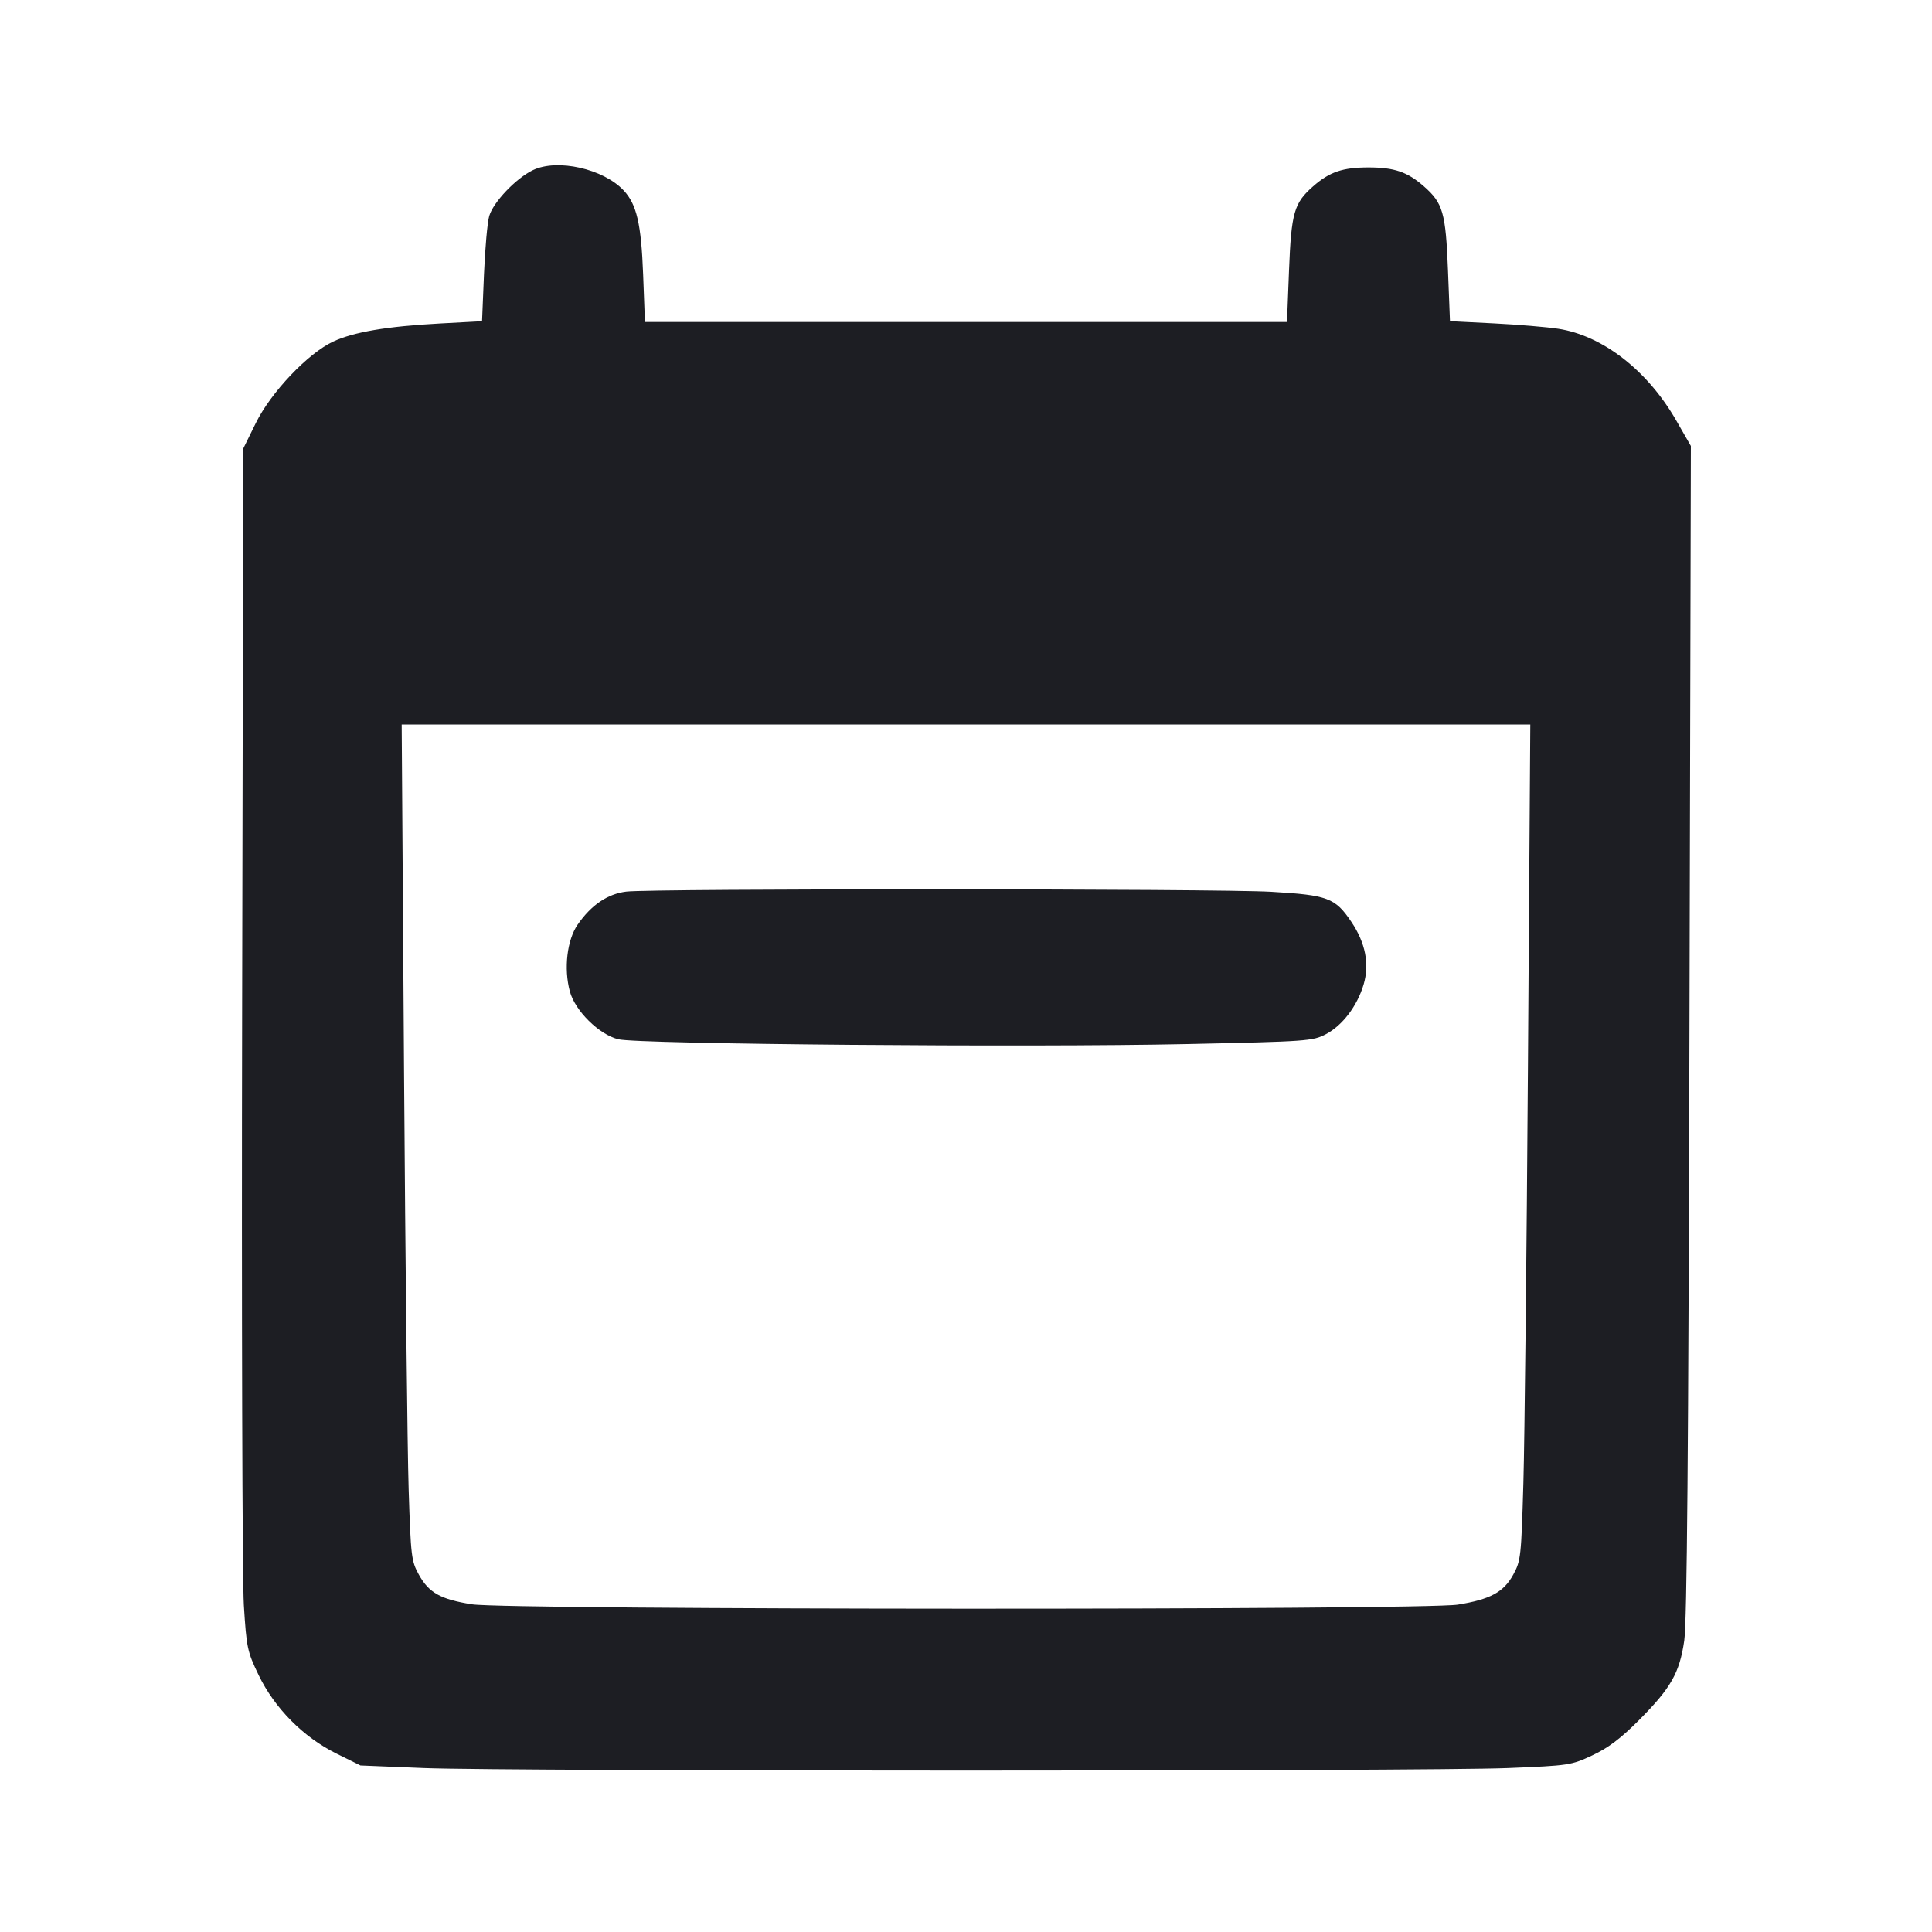 <svg viewBox="0 0 2400 2400" fill="none" xmlns="http://www.w3.org/2000/svg"><path d="M662.000 211.357 C 640.990 221.478,612.960 250.859,607.769 268.203 C 605.498 275.791,602.556 308.334,601.231 340.519 L 598.822 399.038 546.411 401.861 C 480.877 405.391,439.748 412.350,414.000 424.266 C 382.711 438.746,336.550 487.339,317.725 525.614 L 302.177 557.227 300.793 1247.614 C 300.031 1627.326,300.985 1963.200,302.913 1994.000 C 306.229 2046.984,307.219 2051.662,321.292 2080.861 C 341.104 2121.965,376.892 2158.073,417.914 2178.347 L 447.813 2193.124 526.907 2196.348 C 629.582 2200.533,1770.008 2200.550,1872.561 2196.368 C 1949.210 2193.243,1951.778 2192.858,1978.077 2180.551 C 1997.679 2171.378,2013.442 2159.489,2035.858 2136.969 C 2075.754 2096.887,2086.335 2078.316,2092.244 2038.000 C 2095.642 2014.814,2097.421 1806.035,2098.700 1280.000 L 2100.467 554.000 2082.082 522.000 C 2046.563 460.174,1990.840 416.913,1935.806 408.436 C 1921.613 406.250,1885.523 403.229,1855.607 401.723 L 1801.213 398.985 1798.706 335.307 C 1795.907 264.196,1792.476 252.270,1768.847 231.524 C 1748.391 213.564,1732.108 208.000,1700.000 208.000 C 1667.892 208.000,1651.609 213.564,1631.153 231.524 C 1607.491 252.299,1604.095 264.155,1601.274 335.815 L 1598.747 400.000 1199.954 400.000 L 801.162 400.000 798.923 341.000 C 796.540 278.211,790.947 253.971,774.865 236.718 C 749.607 209.623,692.322 196.750,662.000 211.357 M1898.081 1323.000 C 1896.479 1555.650,1893.919 1789.234,1892.394 1842.074 C 1889.745 1933.849,1889.181 1938.951,1879.810 1956.074 C 1867.910 1977.818,1851.237 1986.845,1811.005 1993.327 C 1767.603 2000.319,630.275 1999.958,586.263 1992.938 C 547.148 1986.699,532.810 1978.667,520.233 1955.949 C 511.012 1939.292,510.310 1933.387,507.647 1850.154 C 506.096 1801.669,503.513 1568.050,501.907 1331.000 L 498.987 900.000 1199.991 900.000 L 1900.995 900.000 1898.081 1323.000 M778.000 1107.587 C 754.738 1110.448,734.517 1124.167,717.619 1148.550 C 704.390 1167.639,700.224 1203.122,707.875 1231.535 C 714.381 1255.696,744.154 1285.102,768.111 1291.028 C 792.898 1297.159,1276.151 1301.233,1474.000 1296.979 C 1624.224 1293.748,1630.631 1293.294,1647.054 1284.703 C 1667.589 1273.962,1685.983 1249.749,1693.925 1223.006 C 1701.445 1197.683,1696.257 1171.213,1678.655 1145.090 C 1658.609 1115.343,1649.446 1111.912,1579.094 1107.818 C 1511.471 1103.882,809.761 1103.680,778.000 1107.587 " fill="#1D1E23" stroke="none" fill-rule="evenodd"/></svg>